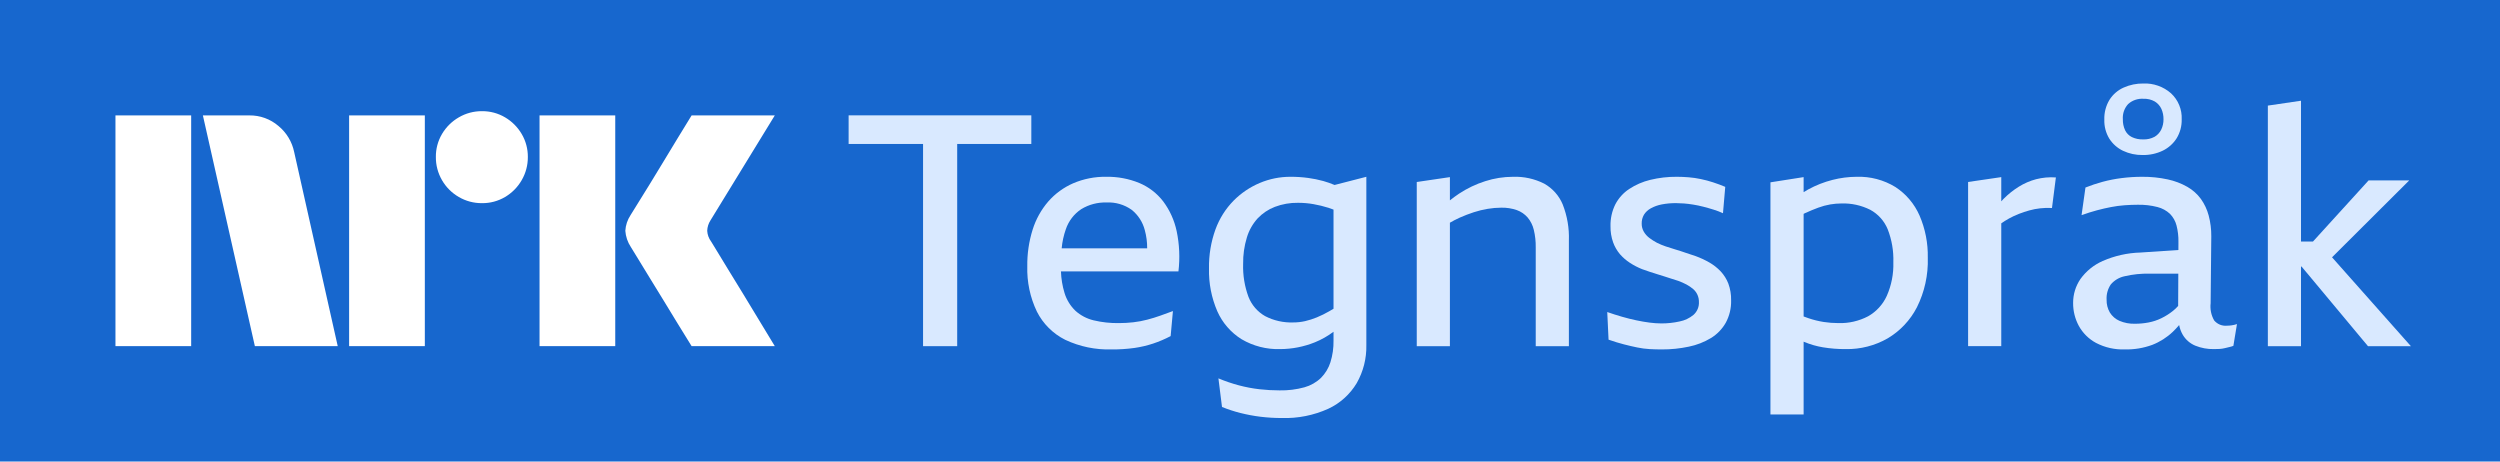 <svg width="130" height="24" viewBox="0 0 130 24" fill="none" xmlns="http://www.w3.org/2000/svg">
<rect width="130" height="24" fill="#1767CE"/>
<path d="M6.004 18V6.001H9.941V18H6.004ZM15.298 7.911L17.562 18H13.253L10.55 6.001H12.966C13.521 5.994 14.058 6.189 14.479 6.55C14.9 6.896 15.189 7.377 15.298 7.911ZM18.154 18V6.001H22.091V18H18.154ZM25.065 10.564C24.64 10.568 24.223 10.457 23.857 10.243C23.495 10.034 23.195 9.734 22.986 9.373C22.772 9.006 22.661 8.589 22.665 8.164C22.66 7.742 22.771 7.327 22.986 6.964C23.198 6.607 23.497 6.31 23.857 6.103C24.223 5.888 24.64 5.778 25.065 5.781C25.486 5.777 25.901 5.888 26.265 6.103C26.62 6.312 26.917 6.609 27.126 6.964C27.341 7.327 27.452 7.742 27.448 8.164C27.451 8.589 27.34 9.006 27.126 9.373C26.919 9.732 26.622 10.032 26.265 10.243C25.901 10.458 25.486 10.569 25.064 10.564H25.065ZM28.056 18V6.001H31.993V18H28.056ZM36.978 12.558C36.989 12.57 37.074 12.708 37.231 12.972C37.389 13.237 37.595 13.575 37.848 13.986C38.102 14.398 38.369 14.834 38.651 15.296C38.932 15.758 39.197 16.194 39.445 16.606C39.692 17.017 39.974 17.482 40.29 18H35.964C35.694 17.561 35.448 17.163 35.229 16.809C35.009 16.454 34.776 16.071 34.528 15.659C34.28 15.248 34.035 14.848 33.792 14.46C33.55 14.07 33.342 13.73 33.167 13.437C32.992 13.144 32.871 12.947 32.804 12.845C32.637 12.593 32.538 12.302 32.517 12.001C32.534 11.711 32.627 11.431 32.787 11.189C32.855 11.076 32.978 10.876 33.159 10.589C33.339 10.302 33.55 9.961 33.792 9.567C34.035 9.172 34.28 8.77 34.528 8.358C34.776 7.947 35.01 7.561 35.229 7.201C35.449 6.841 35.694 6.441 35.964 6.001H40.29L36.944 11.46C36.84 11.622 36.782 11.808 36.775 12.001C36.786 12.202 36.856 12.396 36.977 12.558H36.978Z" fill="white"/>
<path d="M44.128 7.486H47.999V18.001H49.774V7.486H53.629V5.998H44.128V7.486Z" fill="#D9E9FF"/>
<path d="M60.485 10.47C60.16 10.049 59.732 9.72 59.242 9.515C58.698 9.292 58.114 9.183 57.526 9.193C56.934 9.183 56.347 9.299 55.802 9.532C55.307 9.748 54.865 10.072 54.509 10.478C54.142 10.905 53.865 11.403 53.697 11.941C53.505 12.556 53.41 13.198 53.419 13.842C53.395 14.657 53.566 15.466 53.917 16.201C54.238 16.838 54.757 17.354 55.396 17.672C56.146 18.025 56.969 18.195 57.797 18.17C58.196 18.174 58.594 18.148 58.989 18.094C59.319 18.047 59.644 17.97 59.961 17.866C60.275 17.761 60.58 17.631 60.874 17.477L60.992 16.175C60.778 16.254 60.561 16.333 60.341 16.412C60.121 16.491 59.893 16.561 59.656 16.623C59.418 16.686 59.175 16.731 58.929 16.759C58.683 16.787 58.434 16.801 58.186 16.801C57.742 16.808 57.299 16.76 56.867 16.657C56.519 16.574 56.196 16.405 55.929 16.167C55.659 15.91 55.461 15.586 55.354 15.229C55.244 14.867 55.182 14.491 55.17 14.113H61.279C61.362 13.414 61.331 12.706 61.186 12.017C61.067 11.456 60.828 10.928 60.485 10.47ZM56.225 10.876C56.621 10.635 57.079 10.514 57.543 10.529C58.008 10.506 58.466 10.64 58.845 10.909C59.182 11.178 59.422 11.549 59.529 11.966C59.614 12.274 59.655 12.593 59.653 12.913H55.207C55.238 12.575 55.31 12.243 55.422 11.924C55.566 11.495 55.848 11.126 56.225 10.876Z" fill="#D9E9FF"/>
<path d="M68.811 9.413C68.552 9.342 68.29 9.289 68.025 9.253C67.722 9.212 67.417 9.192 67.111 9.193C66.56 9.191 66.013 9.3 65.505 9.515C64.996 9.73 64.534 10.043 64.144 10.436C63.729 10.86 63.41 11.367 63.206 11.924C62.97 12.576 62.856 13.267 62.868 13.961C62.85 14.724 62.996 15.482 63.299 16.184C63.564 16.784 64.003 17.29 64.559 17.638C65.167 17.996 65.864 18.175 66.57 18.153C67.19 18.151 67.804 18.03 68.379 17.798C68.722 17.658 69.046 17.474 69.343 17.251V17.714C69.35 18.095 69.295 18.474 69.182 18.838C69.085 19.143 68.917 19.421 68.692 19.649C68.45 19.882 68.153 20.05 67.829 20.14C67.408 20.255 66.973 20.309 66.536 20.3C66.189 20.3 65.842 20.28 65.497 20.241C65.134 20.2 64.775 20.132 64.423 20.038C64.06 19.942 63.704 19.82 63.358 19.675L63.544 21.162C63.855 21.288 64.174 21.393 64.499 21.475C64.841 21.561 65.189 21.627 65.539 21.67C65.909 21.715 66.282 21.738 66.655 21.737C67.487 21.763 68.314 21.598 69.072 21.255C69.688 20.969 70.203 20.503 70.551 19.92C70.892 19.32 71.064 18.64 71.05 17.95V9.193L69.397 9.619C69.206 9.538 69.01 9.469 68.811 9.413ZM69.123 16.184C68.914 16.305 68.696 16.413 68.472 16.505C68.275 16.586 68.071 16.651 67.864 16.699C67.661 16.745 67.454 16.768 67.247 16.767C66.739 16.785 66.235 16.672 65.784 16.437C65.391 16.213 65.087 15.861 64.922 15.44C64.719 14.892 64.624 14.309 64.643 13.724C64.636 13.258 64.701 12.793 64.838 12.346C64.948 11.979 65.139 11.642 65.396 11.357C65.646 11.093 65.952 10.888 66.291 10.757C66.677 10.611 67.088 10.539 67.5 10.546C67.766 10.546 68.032 10.568 68.295 10.614C68.564 10.661 68.829 10.726 69.09 10.808C69.172 10.834 69.259 10.868 69.343 10.9V16.054C69.269 16.098 69.193 16.144 69.123 16.184Z" fill="#D9E9FF"/>
<path d="M80.297 9.548C79.795 9.295 79.237 9.173 78.675 9.193C78.184 9.194 77.696 9.271 77.229 9.422C76.748 9.575 76.29 9.794 75.868 10.072C75.705 10.18 75.548 10.298 75.395 10.419V9.21L73.671 9.464V18.001H75.395V11.581C75.562 11.483 75.734 11.394 75.91 11.315C76.148 11.21 76.391 11.117 76.638 11.036C76.875 10.959 77.118 10.899 77.364 10.859C77.596 10.82 77.831 10.8 78.066 10.799C78.342 10.793 78.617 10.836 78.877 10.926C79.093 11.004 79.284 11.135 79.435 11.307C79.591 11.493 79.701 11.713 79.757 11.949C79.829 12.248 79.863 12.555 79.858 12.862V18.001H81.582V12.507C81.605 11.866 81.495 11.227 81.261 10.63C81.07 10.172 80.731 9.791 80.297 9.548Z" fill="#D9E9FF"/>
<path d="M89.477 14.113C89.304 13.93 89.104 13.773 88.885 13.648C88.658 13.518 88.421 13.408 88.175 13.318C87.995 13.262 87.817 13.203 87.642 13.141C87.468 13.079 87.293 13.023 87.118 12.972C86.944 12.921 86.775 12.867 86.611 12.811C86.458 12.759 86.308 12.697 86.163 12.625C86.024 12.551 85.891 12.467 85.766 12.372C85.65 12.284 85.552 12.175 85.479 12.05C85.404 11.922 85.366 11.776 85.368 11.628C85.364 11.465 85.405 11.304 85.487 11.163C85.575 11.024 85.698 10.911 85.842 10.833C86.019 10.736 86.21 10.668 86.409 10.63C86.656 10.583 86.908 10.56 87.161 10.563C87.284 10.563 87.42 10.569 87.567 10.58C87.713 10.591 87.873 10.611 88.048 10.639C88.223 10.667 88.397 10.704 88.572 10.749C88.747 10.793 88.924 10.845 89.105 10.901C89.272 10.952 89.436 11.014 89.595 11.087L89.713 9.717C89.499 9.627 89.288 9.548 89.079 9.481C88.871 9.413 88.66 9.357 88.445 9.312C88.236 9.267 88.025 9.236 87.812 9.219C87.603 9.202 87.397 9.193 87.195 9.193C86.728 9.189 86.262 9.243 85.808 9.354C85.42 9.448 85.052 9.608 84.718 9.827C84.415 10.027 84.168 10.301 83.999 10.622C83.823 10.976 83.736 11.368 83.746 11.763C83.741 12.048 83.787 12.331 83.881 12.6C83.962 12.825 84.082 13.034 84.236 13.217C84.387 13.389 84.56 13.54 84.752 13.665C84.952 13.796 85.164 13.906 85.386 13.995C85.51 14.04 85.639 14.085 85.775 14.13C85.91 14.175 86.043 14.217 86.172 14.257C86.301 14.296 86.428 14.335 86.552 14.375C86.676 14.414 86.797 14.454 86.916 14.493C87.034 14.533 87.15 14.569 87.263 14.603C87.414 14.657 87.56 14.722 87.702 14.797C87.826 14.863 87.942 14.943 88.049 15.034C88.142 15.116 88.217 15.217 88.268 15.33C88.32 15.447 88.346 15.574 88.344 15.702C88.35 15.827 88.329 15.952 88.28 16.067C88.232 16.183 88.158 16.286 88.065 16.37C87.856 16.545 87.606 16.664 87.338 16.716C87.025 16.785 86.704 16.82 86.383 16.818C86.183 16.816 85.982 16.802 85.783 16.776C85.564 16.748 85.332 16.708 85.09 16.657C84.848 16.606 84.6 16.544 84.346 16.471C84.093 16.398 83.836 16.316 83.577 16.226L83.645 17.663C83.937 17.764 84.205 17.846 84.448 17.908C84.69 17.97 84.921 18.024 85.141 18.069C85.353 18.113 85.567 18.141 85.783 18.153C85.992 18.165 86.203 18.17 86.417 18.17C86.889 18.173 87.359 18.124 87.82 18.026C88.226 17.944 88.615 17.792 88.97 17.578C89.289 17.383 89.554 17.11 89.739 16.784C89.933 16.426 90.029 16.024 90.018 15.617C90.025 15.321 89.976 15.025 89.874 14.747C89.783 14.512 89.648 14.297 89.477 14.113Z" fill="#D9E9FF"/>
<path d="M98.563 9.726C97.957 9.354 97.254 9.169 96.543 9.193C96.121 9.195 95.701 9.249 95.292 9.354C94.85 9.466 94.424 9.634 94.024 9.853C93.945 9.896 93.866 9.944 93.788 9.992V9.21L92.063 9.481V21.551H93.788V17.766C93.799 17.771 93.81 17.776 93.822 17.781C94.134 17.911 94.46 18.005 94.793 18.06C95.187 18.125 95.586 18.156 95.985 18.153C96.746 18.166 97.497 17.974 98.158 17.595C98.806 17.211 99.334 16.651 99.679 15.981C100.078 15.182 100.273 14.296 100.245 13.403C100.261 12.648 100.114 11.898 99.815 11.205C99.55 10.601 99.115 10.087 98.563 9.726ZM98.115 15.381C97.912 15.83 97.572 16.203 97.143 16.446C96.667 16.695 96.134 16.818 95.597 16.801C95.339 16.801 95.082 16.781 94.827 16.742C94.56 16.699 94.297 16.634 94.041 16.547C93.96 16.519 93.872 16.487 93.788 16.456V11.121C93.81 11.111 93.833 11.097 93.855 11.087C94.103 10.974 94.334 10.878 94.548 10.799C94.751 10.724 94.961 10.667 95.174 10.63C95.364 10.598 95.556 10.581 95.749 10.58C96.27 10.562 96.787 10.676 97.253 10.909C97.661 11.131 97.98 11.486 98.158 11.915C98.373 12.464 98.474 13.051 98.454 13.639C98.472 14.238 98.356 14.833 98.115 15.381Z" fill="#D9E9FF"/>
<path d="M105.874 9.32C105.558 9.404 105.256 9.535 104.979 9.708C104.69 9.888 104.423 10.101 104.184 10.342C104.144 10.382 104.105 10.427 104.066 10.469V9.21L102.341 9.463V18H104.066V11.614C104.194 11.524 104.327 11.441 104.463 11.365C104.632 11.272 104.807 11.19 104.987 11.12C105.162 11.052 105.339 10.993 105.52 10.943C105.705 10.891 105.894 10.854 106.086 10.833C106.291 10.81 106.497 10.804 106.703 10.816L106.906 9.227C106.559 9.202 106.211 9.233 105.874 9.32Z" fill="#D9E9FF"/>
<path d="M115.798 16.936C115.675 16.947 115.55 16.929 115.435 16.882C115.321 16.834 115.219 16.76 115.139 16.666C114.982 16.395 114.917 16.081 114.953 15.77L114.987 12.287C114.99 11.922 114.945 11.558 114.851 11.205C114.769 10.896 114.632 10.604 114.446 10.343C114.258 10.088 114.019 9.875 113.744 9.717C113.425 9.536 113.08 9.405 112.721 9.329C112.283 9.234 111.835 9.189 111.386 9.193C111.03 9.193 110.674 9.216 110.321 9.261C109.987 9.303 109.657 9.368 109.332 9.455C109.031 9.537 108.734 9.636 108.444 9.751L108.241 11.188C108.523 11.087 108.791 11.002 109.044 10.935C109.298 10.867 109.543 10.811 109.78 10.766C110.012 10.721 110.246 10.69 110.481 10.673C110.712 10.656 110.94 10.647 111.166 10.647C111.511 10.64 111.855 10.68 112.189 10.766C112.432 10.827 112.656 10.949 112.84 11.121C113.003 11.288 113.119 11.495 113.178 11.721C113.25 11.999 113.284 12.287 113.279 12.575L113.277 12.999L111.301 13.132C110.625 13.151 109.96 13.3 109.34 13.572C108.877 13.775 108.477 14.099 108.182 14.51C107.932 14.876 107.8 15.309 107.802 15.753C107.799 16.169 107.9 16.578 108.098 16.945C108.305 17.321 108.616 17.629 108.994 17.832C109.455 18.072 109.97 18.188 110.49 18.17C110.977 18.181 111.461 18.101 111.918 17.933C112.314 17.779 112.675 17.549 112.983 17.257C113.1 17.145 113.211 17.027 113.316 16.903C113.349 17.078 113.411 17.246 113.499 17.401C113.65 17.66 113.881 17.862 114.158 17.976C114.464 18.099 114.792 18.159 115.122 18.153C115.223 18.153 115.322 18.15 115.418 18.145C115.512 18.139 115.605 18.125 115.697 18.102C115.787 18.08 115.868 18.06 115.942 18.043C116.008 18.029 116.073 18.009 116.136 17.984L116.322 16.852C116.229 16.884 116.133 16.906 116.035 16.919C115.956 16.93 115.877 16.935 115.798 16.936ZM112.983 16.175C112.8 16.32 112.602 16.445 112.392 16.547C112.183 16.649 111.961 16.723 111.733 16.767C111.496 16.813 111.255 16.835 111.014 16.835C110.738 16.843 110.464 16.791 110.211 16.683C110.005 16.593 109.831 16.442 109.712 16.251C109.595 16.049 109.537 15.818 109.543 15.584C109.527 15.302 109.604 15.023 109.763 14.789C109.947 14.574 110.196 14.426 110.473 14.366C110.905 14.265 111.348 14.219 111.792 14.231H113.272L113.264 15.909C113.179 16.006 113.084 16.095 112.983 16.175Z" fill="#D9E9FF"/>
<path d="M110.397 7.841C110.716 7.992 111.066 8.067 111.42 8.061C111.782 8.068 112.141 7.99 112.468 7.833C112.762 7.689 113.011 7.467 113.186 7.19C113.367 6.893 113.458 6.549 113.448 6.201C113.459 5.949 113.415 5.697 113.318 5.463C113.222 5.23 113.076 5.02 112.89 4.849C112.494 4.502 111.98 4.32 111.453 4.342C111.101 4.338 110.752 4.41 110.431 4.553C110.129 4.687 109.873 4.908 109.695 5.187C109.507 5.497 109.413 5.855 109.425 6.218C109.413 6.569 109.504 6.916 109.687 7.215C109.861 7.486 110.107 7.702 110.397 7.841ZM110.667 5.407C110.774 5.312 110.899 5.239 111.033 5.193C111.168 5.147 111.311 5.127 111.453 5.136C111.663 5.127 111.871 5.176 112.054 5.28C112.201 5.371 112.319 5.503 112.392 5.66C112.467 5.83 112.505 6.015 112.502 6.201C112.505 6.388 112.464 6.574 112.383 6.742C112.307 6.898 112.186 7.027 112.037 7.114C111.852 7.212 111.645 7.259 111.437 7.249C111.238 7.255 111.042 7.215 110.862 7.131C110.707 7.056 110.582 6.931 110.507 6.776C110.423 6.596 110.383 6.399 110.388 6.201C110.378 6.057 110.397 5.912 110.445 5.775C110.493 5.638 110.569 5.513 110.667 5.407Z" fill="#D9E9FF"/>
<path d="M123.135 18.001H125.366L121.266 13.38L125.282 9.379H123.169L120.276 12.558H119.652V5.238L117.928 5.491V18.001H119.652V13.859H119.68L123.135 18.001Z" fill="#D9E9FF"/>
</svg>
